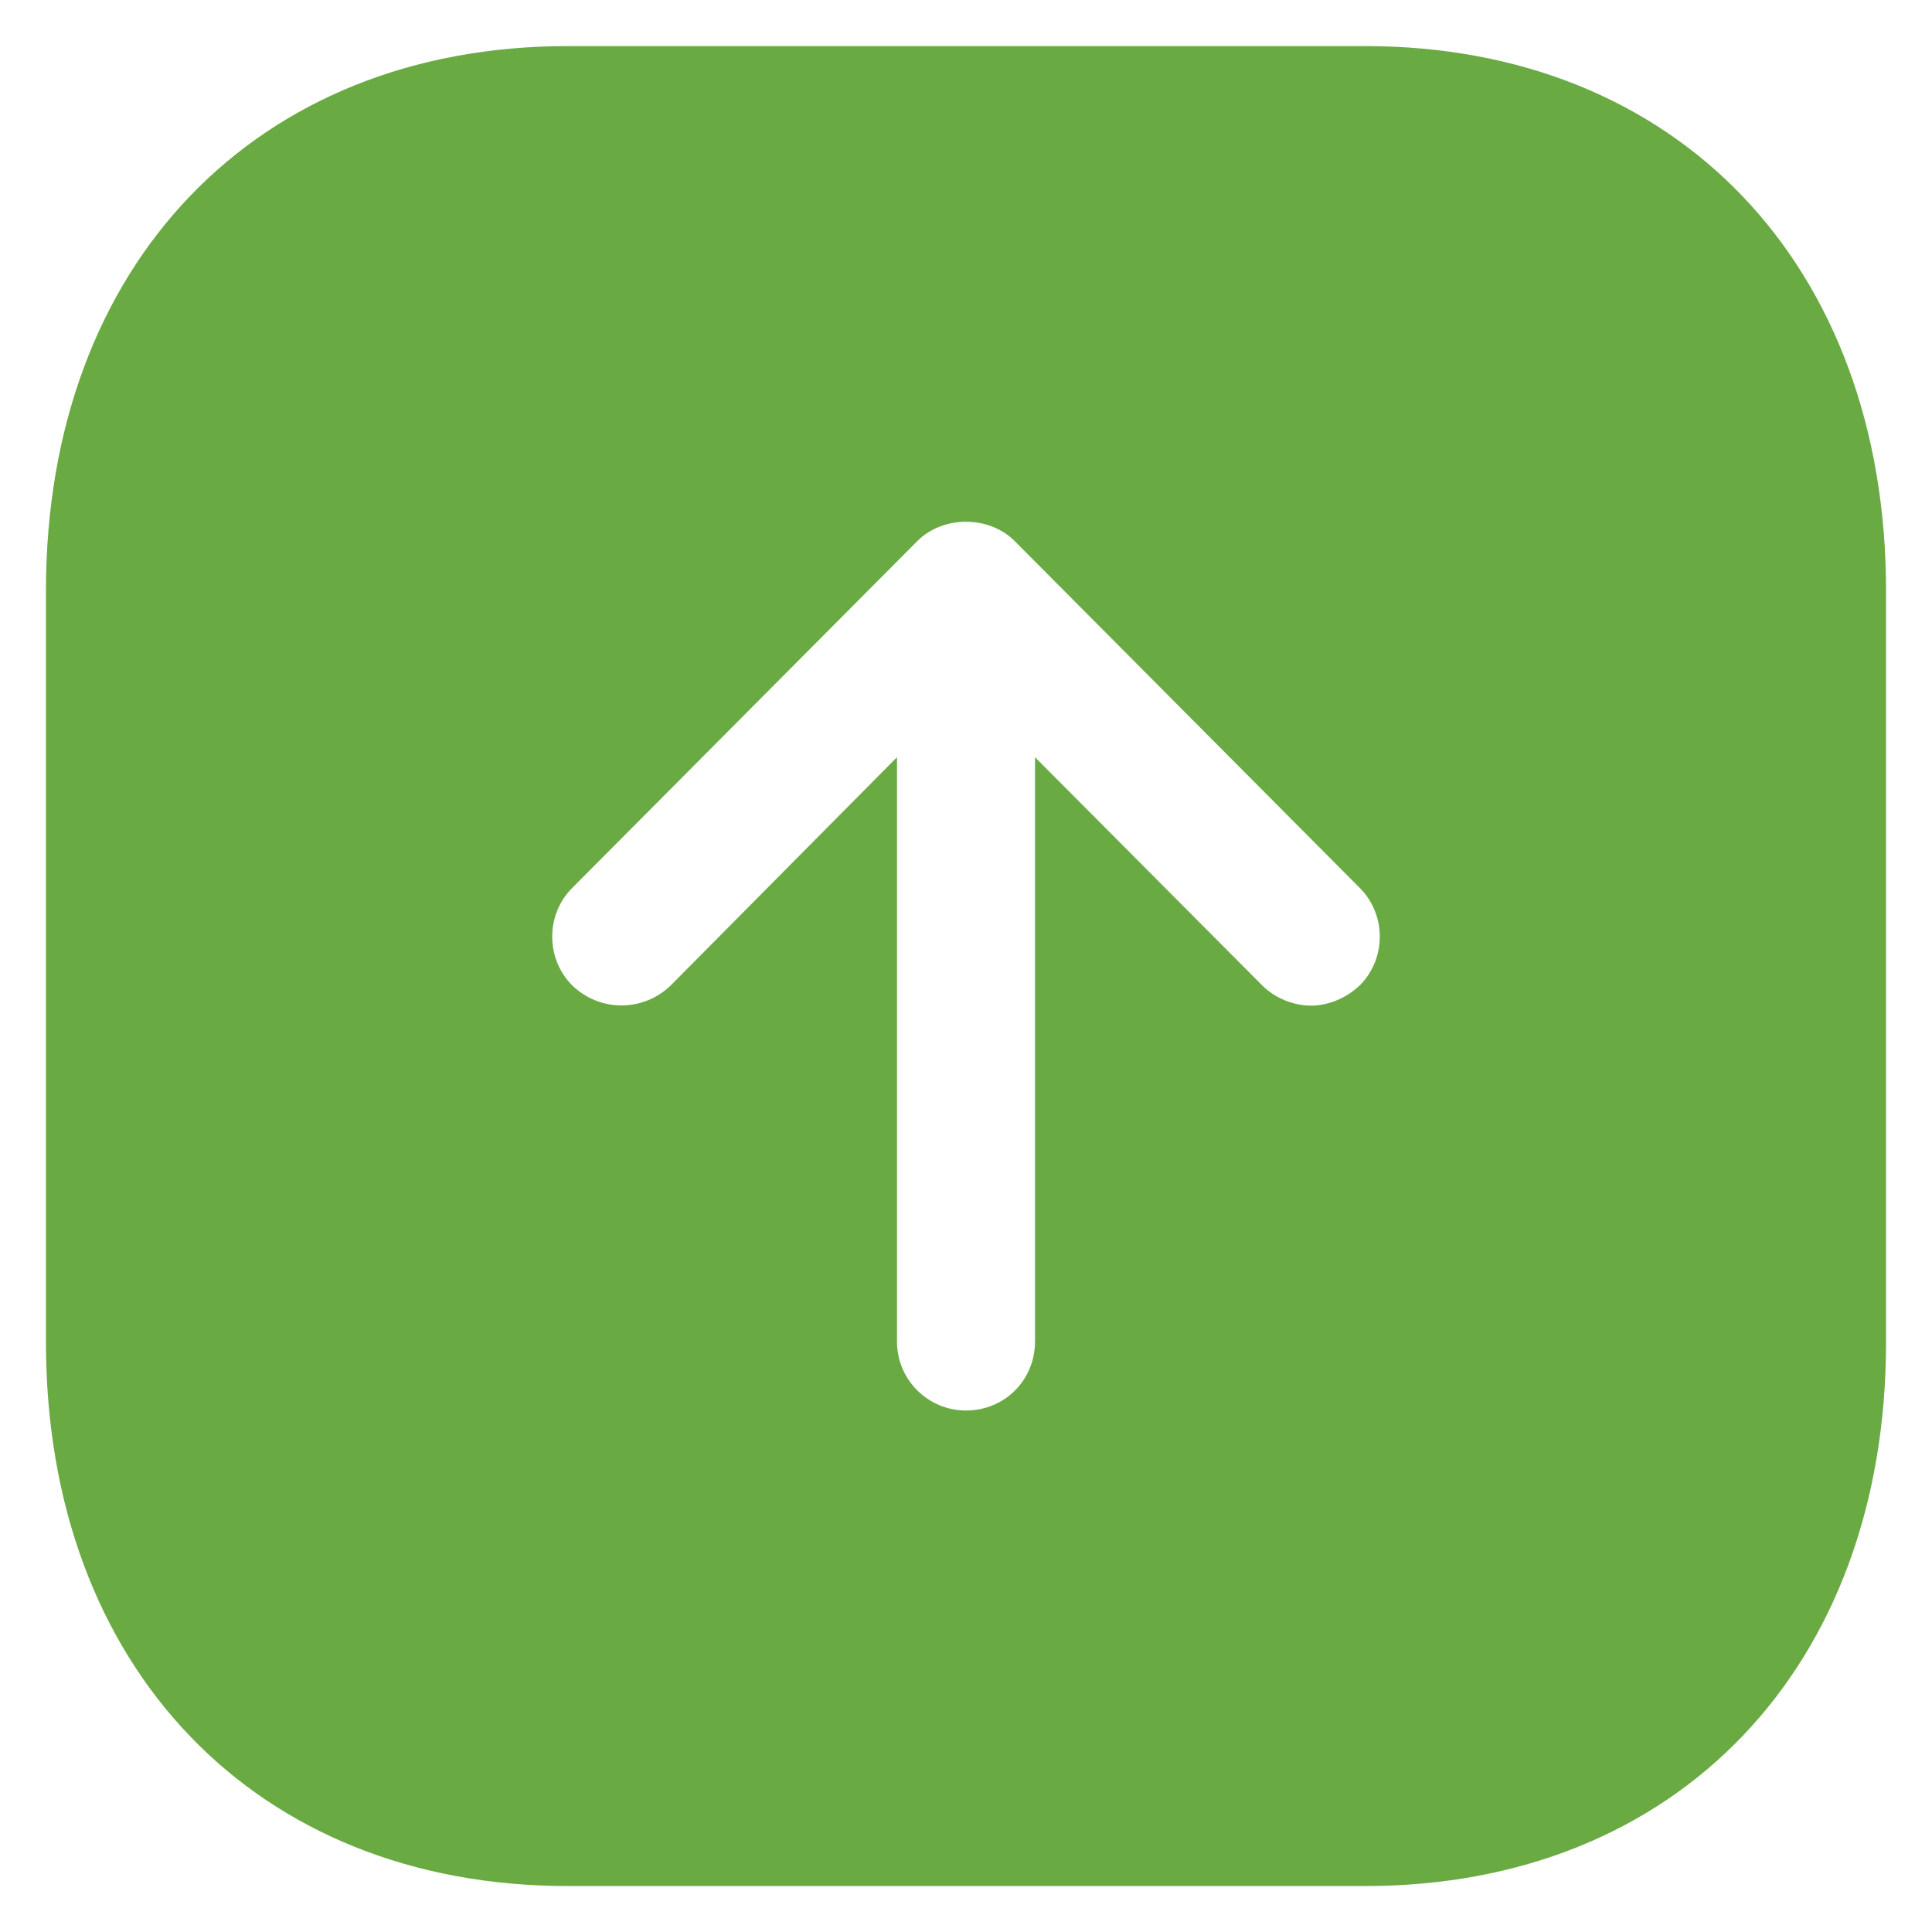 <svg width="14" height="14" viewBox="0 0 14 14" fill="none" xmlns="http://www.w3.org/2000/svg">
<g id="Arrow - Up Square">
<path id="Arrow - Up Square_2" fill-rule="evenodd" clip-rule="evenodd" d="M13.667 4.281V9.727C13.667 12.081 12.153 13.667 9.893 13.667H4.113C1.853 13.667 0.333 12.081 0.333 9.727V4.281C0.333 1.921 1.853 0.334 4.113 0.334H9.893C12.153 0.334 13.667 1.921 13.667 4.281ZM6.5 5.487V9.721C6.5 10.001 6.727 10.221 7 10.221C7.28 10.221 7.5 10.001 7.5 9.721V5.487L9.147 7.141C9.24 7.234 9.373 7.287 9.5 7.287C9.626 7.287 9.753 7.234 9.853 7.141C10.047 6.947 10.047 6.627 9.853 6.434L7.353 3.921C7.167 3.734 6.833 3.734 6.647 3.921L4.147 6.434C3.953 6.627 3.953 6.947 4.147 7.141C4.347 7.334 4.66 7.334 4.86 7.141L6.5 5.487Z" fill="#6AAA43"/>
</g>
</svg>
